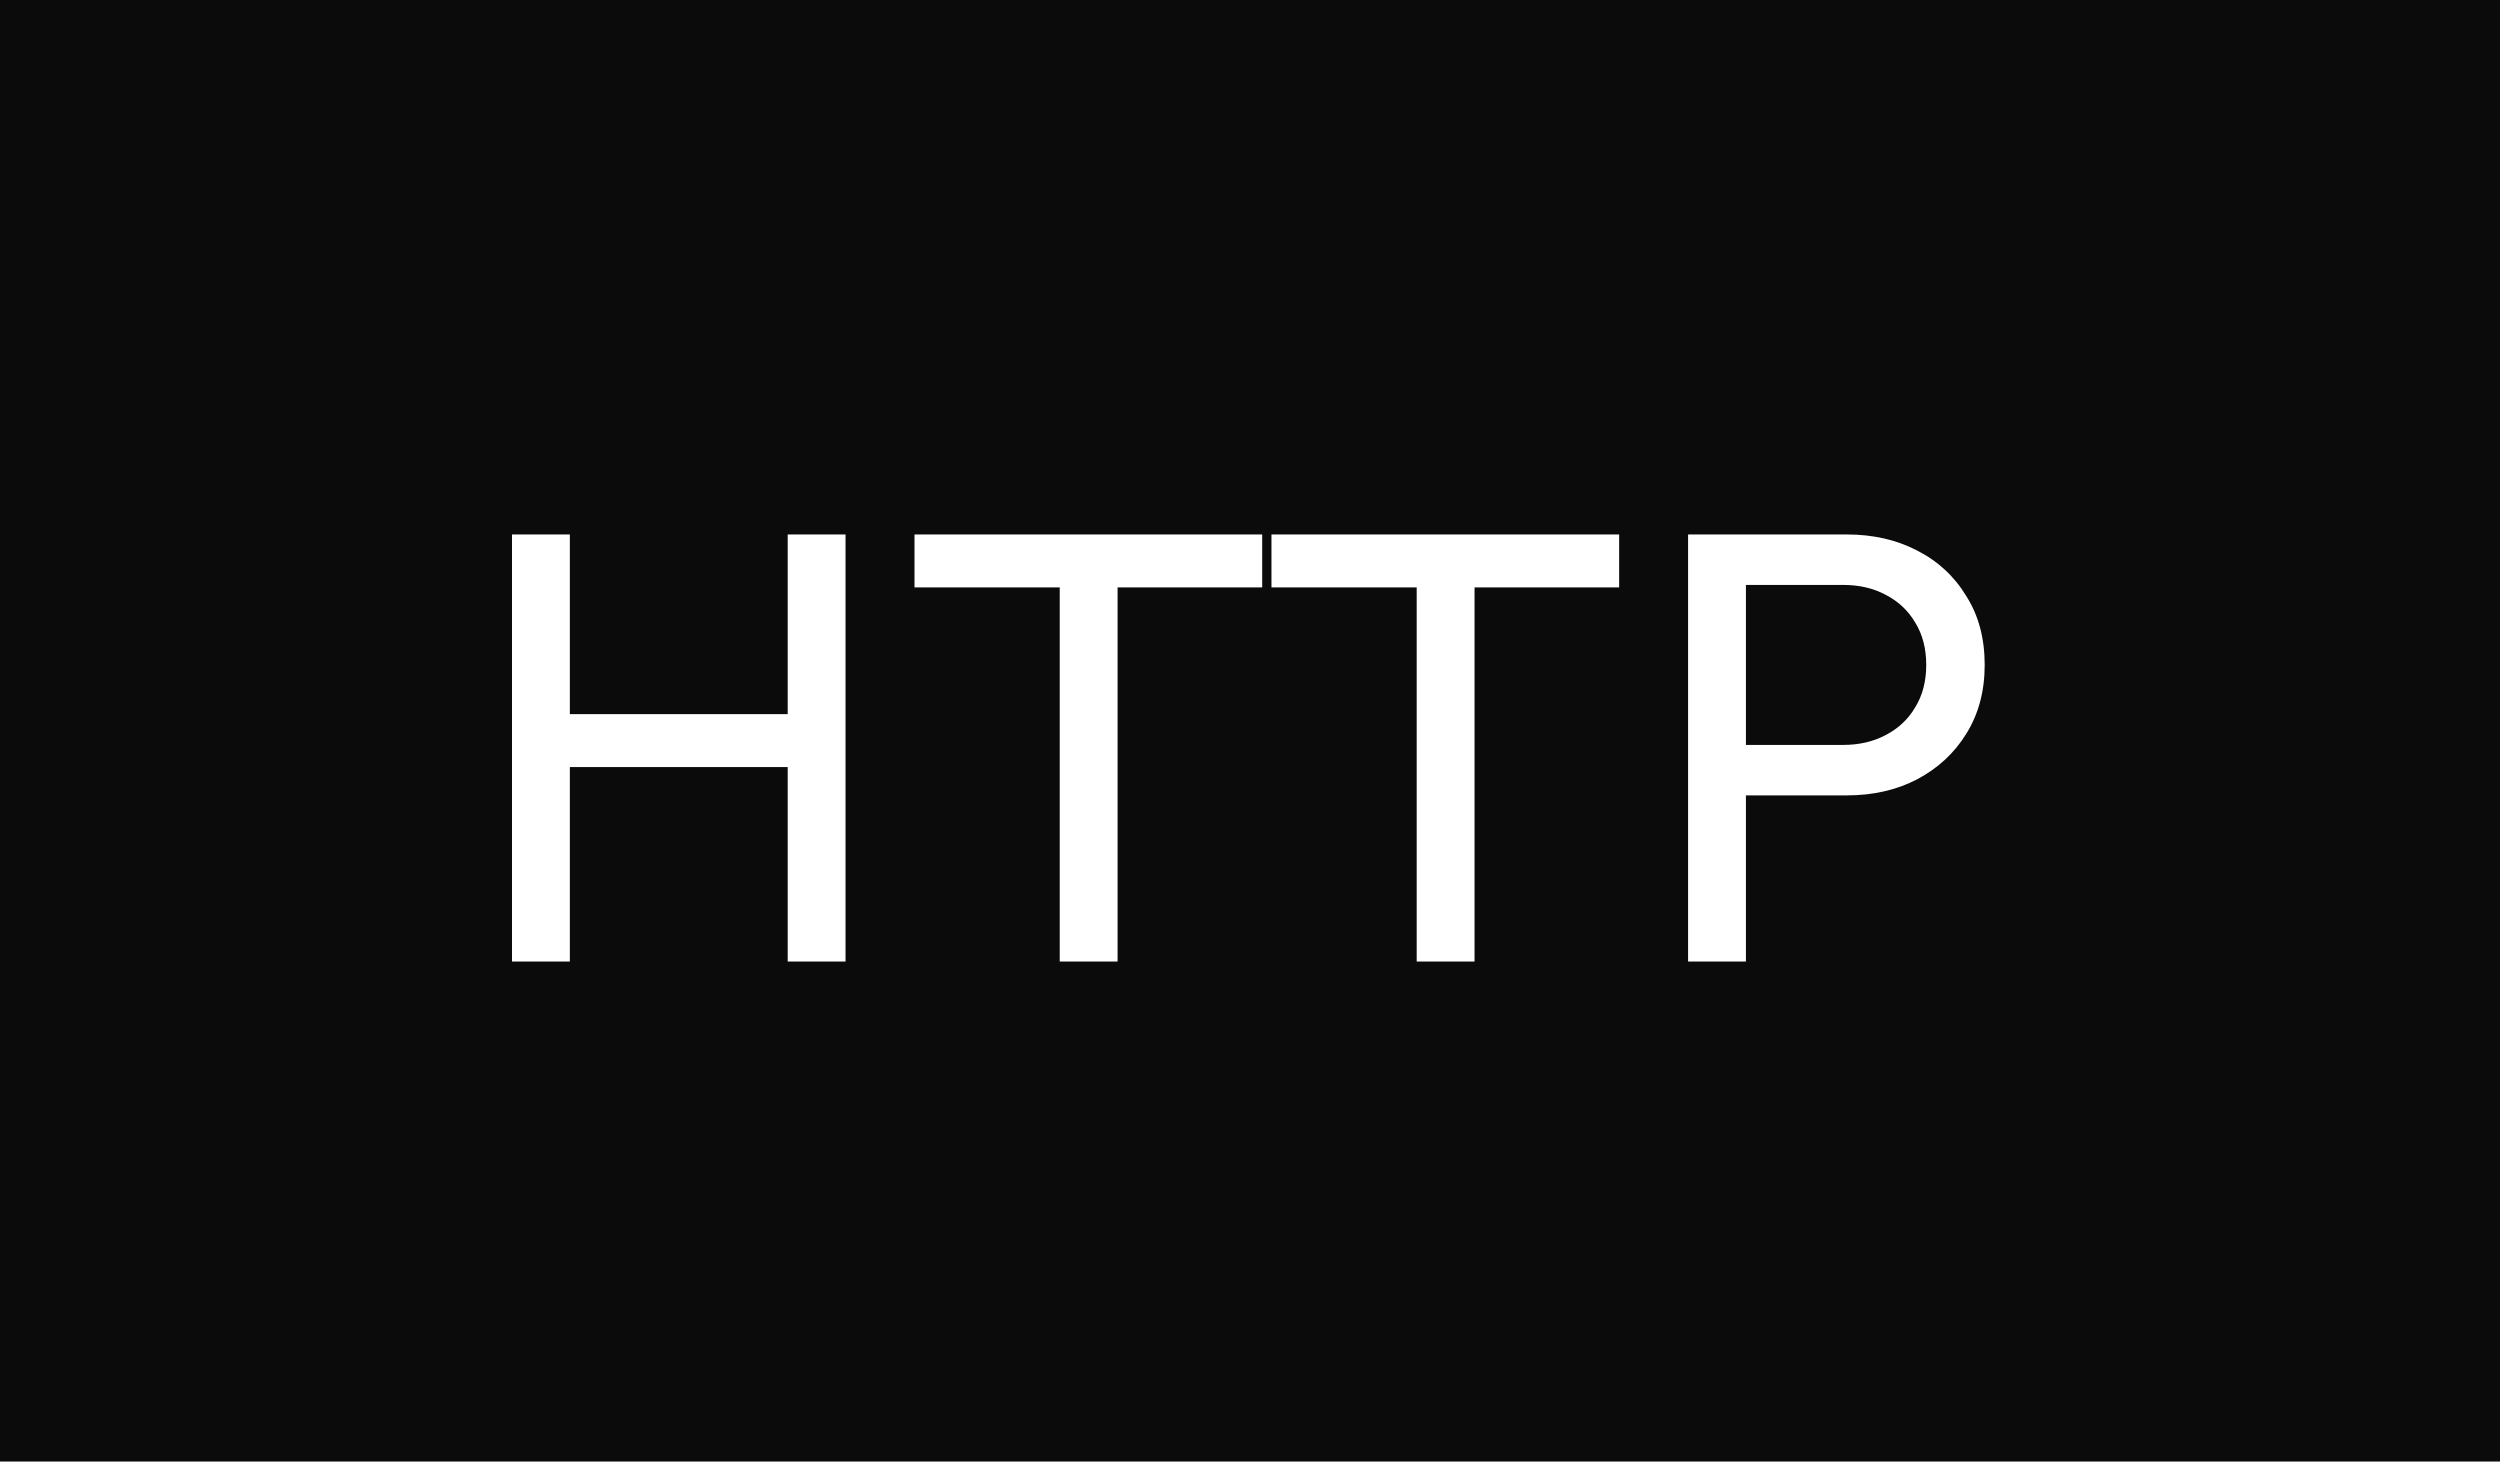 <?xml version="1.0" encoding="UTF-8" standalone="no"?><svg width="65" height="38" viewBox="0 0 65 38" fill="none" xmlns="http://www.w3.org/2000/svg">
<rect width="65" height="38" fill="#0B0B0B"/>
<path d="M13.312 25V13.896H14.816V25H13.312ZM20.48 25V13.896H21.984V25H20.48ZM14.336 19.944V18.568H20.848V19.944H14.336ZM27.553 25V14.216H29.057V25H27.553ZM23.777 15.272V13.896H32.817V15.272H23.777ZM36.834 25V14.216H38.338V25H36.834ZM33.058 15.272V13.896H42.098V15.272H33.058ZM44.898 20.68V19.368H47.922C48.338 19.368 48.706 19.283 49.026 19.112C49.357 18.941 49.613 18.701 49.794 18.392C49.986 18.083 50.082 17.715 50.082 17.288C50.082 16.861 49.986 16.493 49.794 16.184C49.613 15.875 49.357 15.635 49.026 15.464C48.706 15.293 48.338 15.208 47.922 15.208H44.898V13.896H48.018C48.701 13.896 49.309 14.035 49.842 14.312C50.386 14.589 50.813 14.984 51.122 15.496C51.442 15.997 51.602 16.595 51.602 17.288C51.602 17.971 51.442 18.568 51.122 19.08C50.813 19.581 50.386 19.976 49.842 20.264C49.309 20.541 48.701 20.68 48.018 20.68H44.898ZM43.89 25V13.896H45.394V25H43.89Z" fill="white"/>
</svg>
